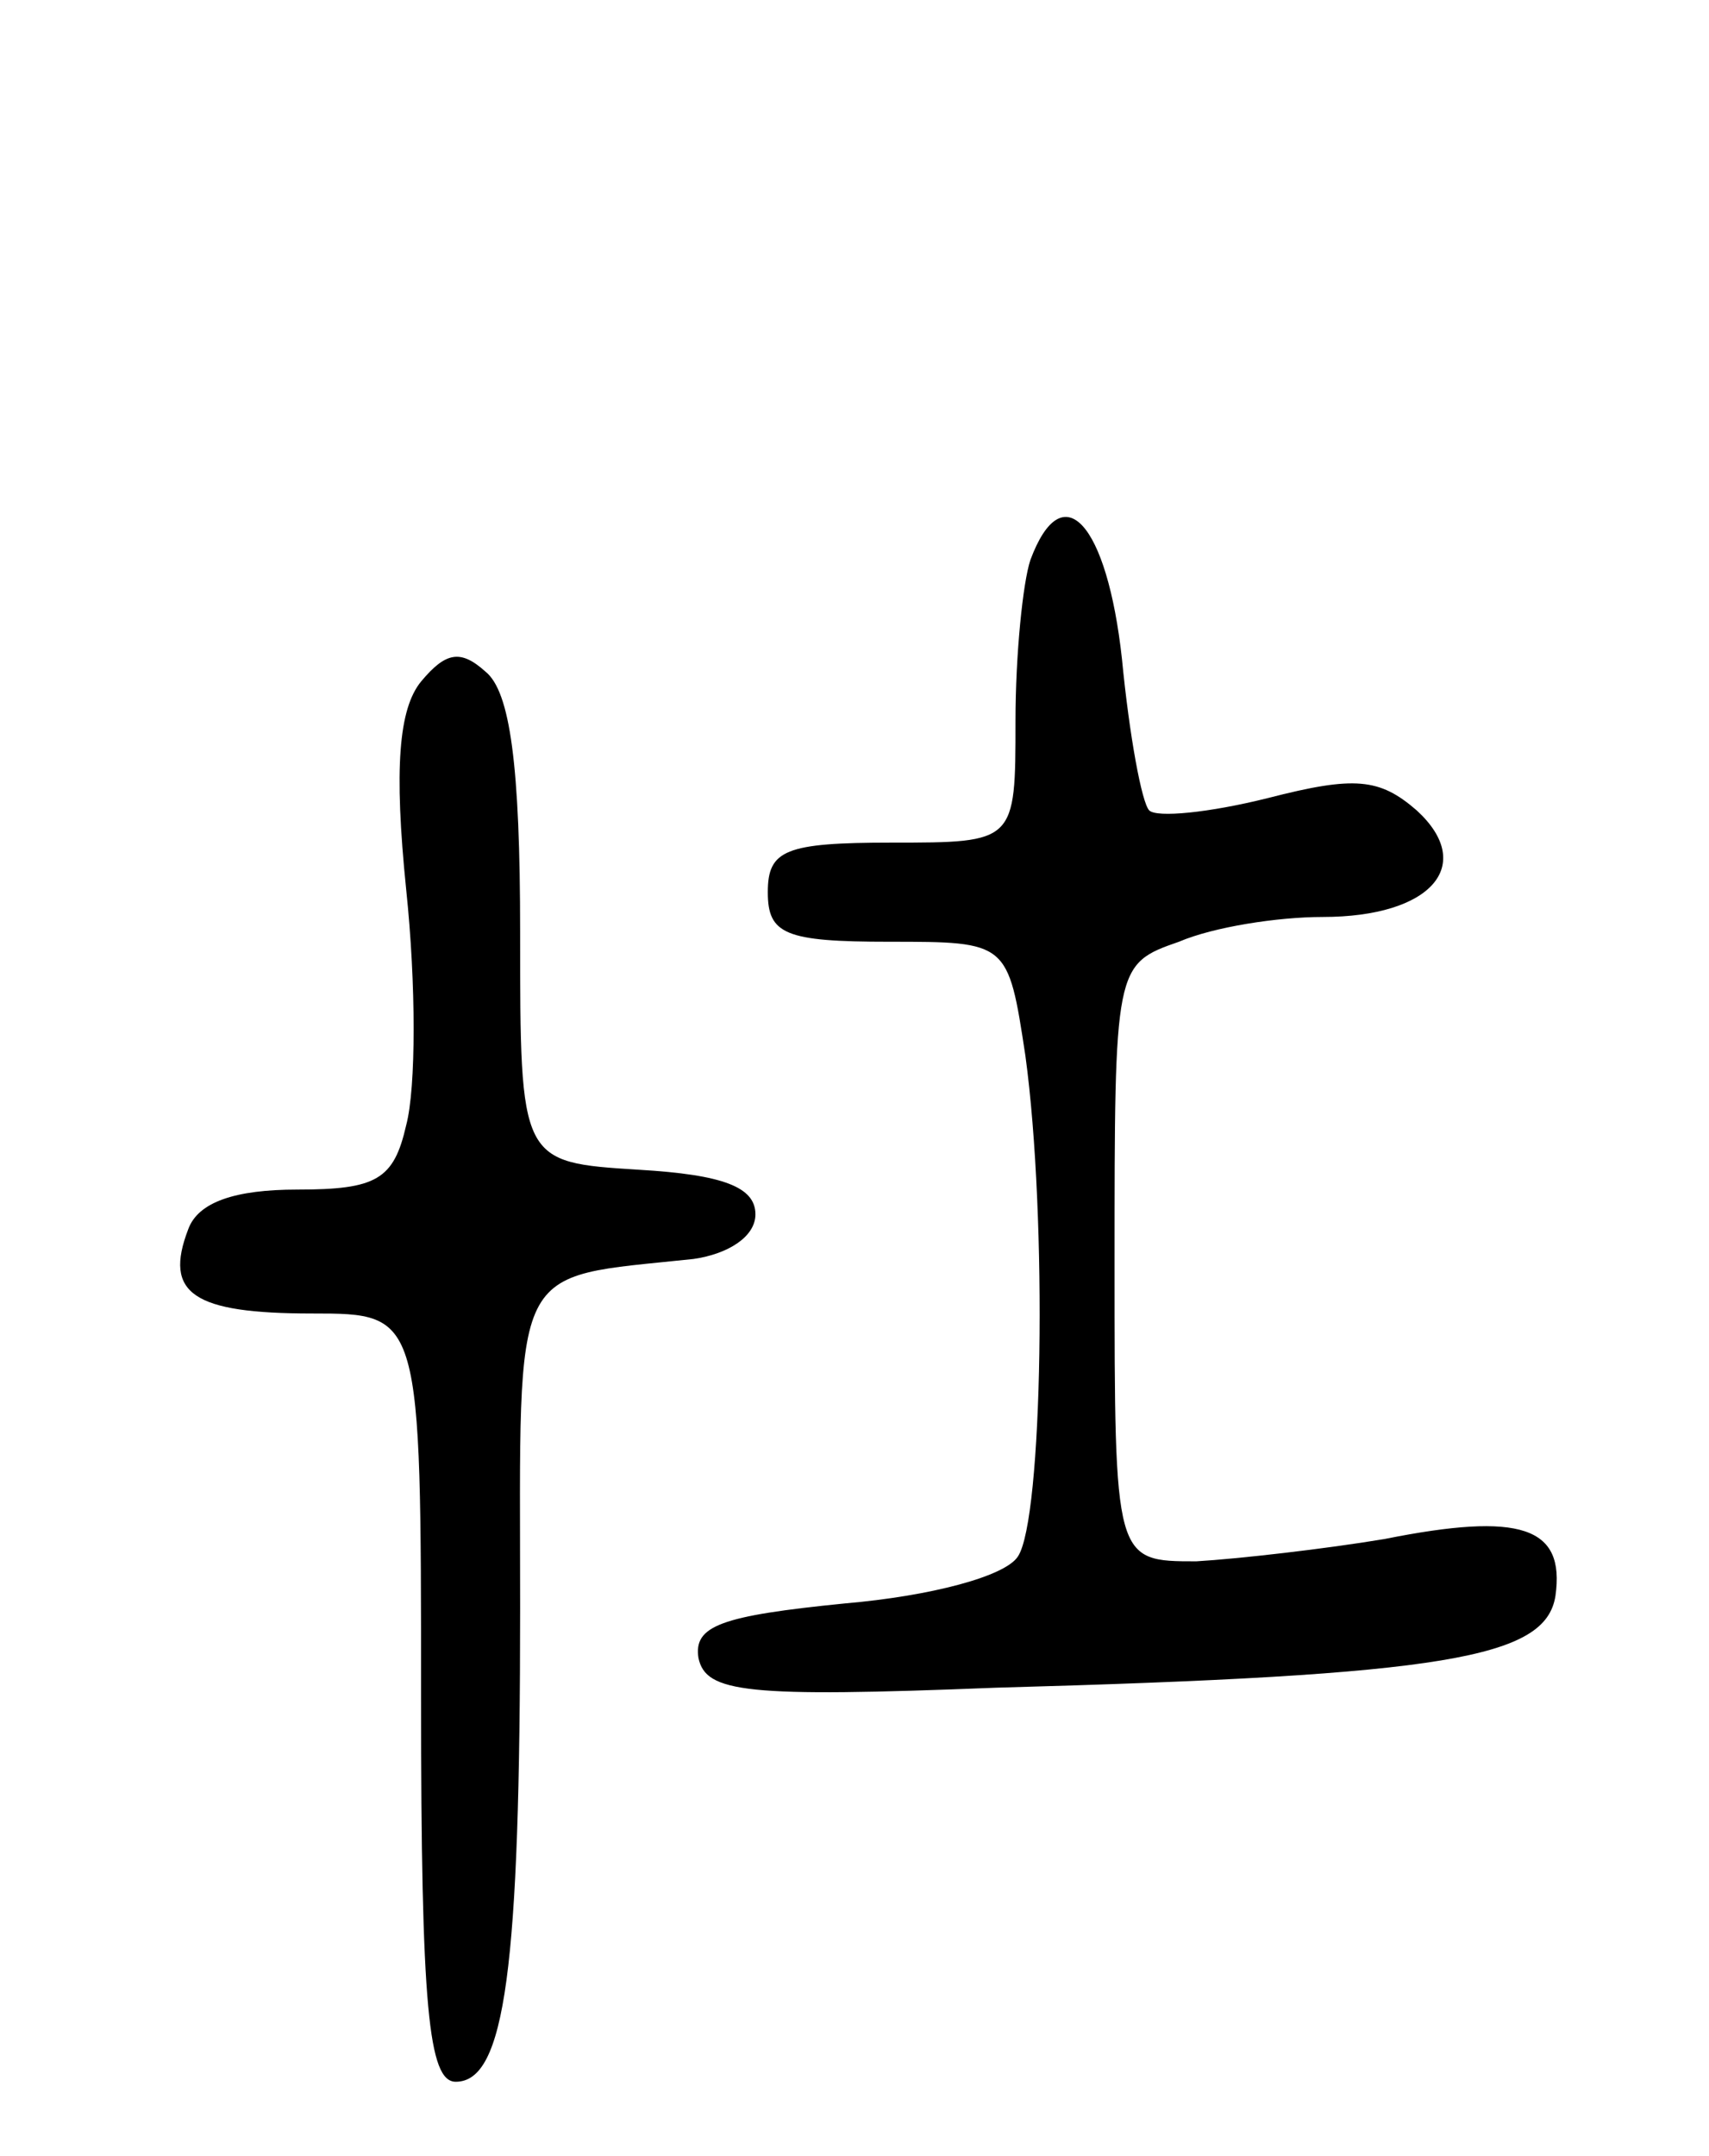 <svg version="1.0" xmlns="http://www.w3.org/2000/svg"
 width="69pt" height="87pt" viewBox="0 0 69 87"
 preserveAspectRatio="xMidYMid meet">
<g transform="translate(0,87) scale(0.1,-0.1)"
fill="#000000" stroke="none">
<path d="M416 644 c-3 -9 -6 -38 -6 -65 0 -49 0 -49 -50 -49 -43 0 -50 -3 -50
-20 0 -17 7 -20 49 -20 48 0 48 0 55 -46 9 -66 7 -187 -3 -202 -5 -8 -35 -16
-70 -19 -50 -5 -61 -9 -59 -22 3 -14 19 -16 120 -12 182 5 222 12 226 37 4 28
-14 34 -69 23 -24 -4 -59 -8 -76 -9 -33 0 -33 0 -33 120 0 120 0 121 26 130
14 6 40 10 58 10 44 0 62 21 38 43 -15 13 -25 14 -60 5 -24 -6 -45 -8 -48 -5
-3 3 -8 30 -11 61 -6 55 -24 75 -37 40z"/>
<path d="M170 595 c-9 -11 -11 -35 -6 -84 4 -38 4 -80 0 -95 -5 -22 -12 -26
-44 -26 -25 0 -40 -5 -44 -16 -10 -26 2 -34 50 -34 44 0 44 0 44 -155 0 -125
3 -155 14 -155 20 0 26 46 26 191 0 142 -5 133 70 141 14 2 25 9 25 18 0 11
-13 16 -47 18 -48 3 -48 3 -48 96 0 67 -4 97 -14 105 -10 9 -16 8 -26 -4z"/>
</g>
</svg>
